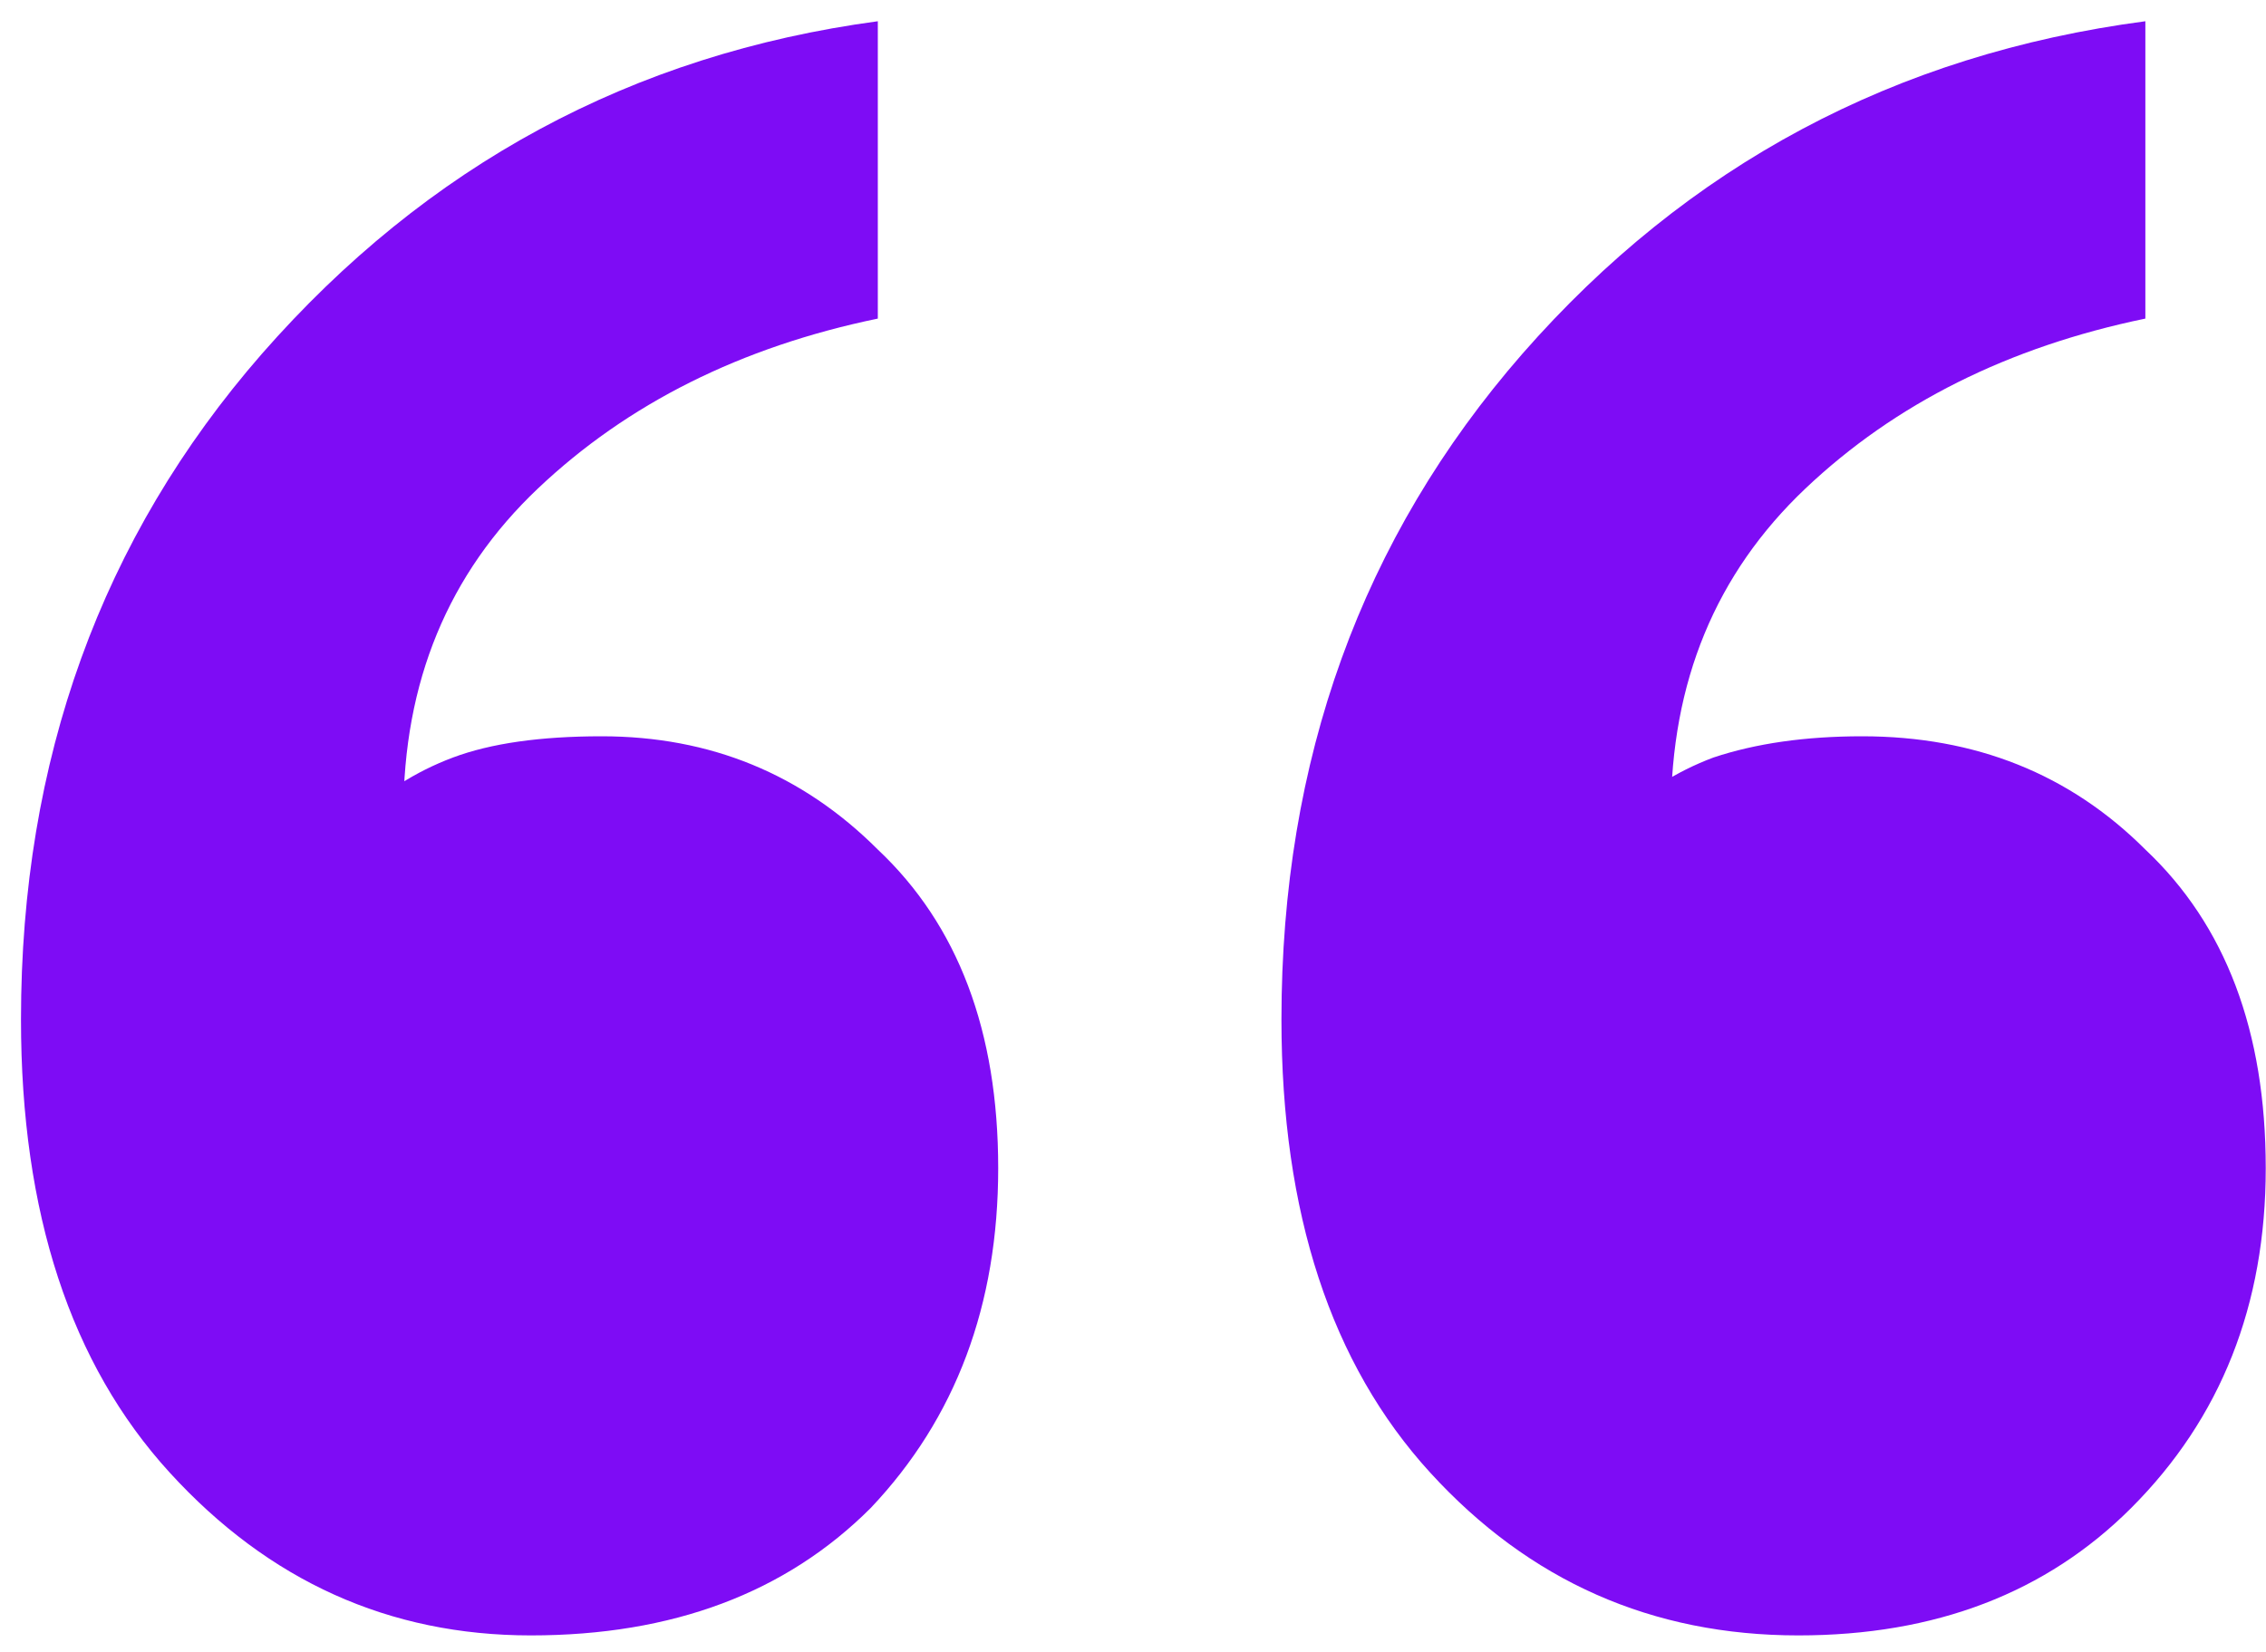 <svg width="96" height="70" viewBox="0 0 96 70" fill="none" xmlns="http://www.w3.org/2000/svg">
<path d="M17.089 34.5L14.989 34.8C16.189 33.6 17.589 32.7 19.189 32.1C20.789 31.5 22.889 31.2 25.489 31.2C30.089 31.2 33.989 32.8 37.189 36C40.589 39.2 42.289 43.7 42.289 49.5C42.289 55.3 40.489 60.1 36.889 63.9C33.289 67.5 28.489 69.3 22.489 69.3C16.489 69.3 11.389 67 7.189 62.4C2.989 57.8 0.889 51.4 0.889 43.2C0.889 32.2 4.289 22.8 11.089 15C18.089 7 26.789 2.3 37.189 0.9V13.5C31.389 14.7 26.589 17.1 22.789 20.7C18.989 24.3 17.089 28.9 17.089 34.5ZM70.789 34.5L68.389 34.8C69.589 33.6 70.989 32.7 72.589 32.1C74.389 31.5 76.489 31.2 78.889 31.2C83.689 31.2 87.689 32.8 90.889 36C94.289 39.2 95.989 43.7 95.989 49.5C95.989 55.3 94.089 60.1 90.289 63.9C86.689 67.5 81.989 69.3 76.189 69.3C69.989 69.3 64.789 67 60.589 62.4C56.389 57.8 54.289 51.4 54.289 43.2C54.289 32.2 57.689 22.8 64.489 15C71.489 7 80.289 2.3 90.889 0.9V13.5C85.089 14.7 80.289 17.1 76.489 20.7C72.689 24.3 70.789 28.9 70.789 34.5Z" fill="#7e0cf5"/>
</svg>
